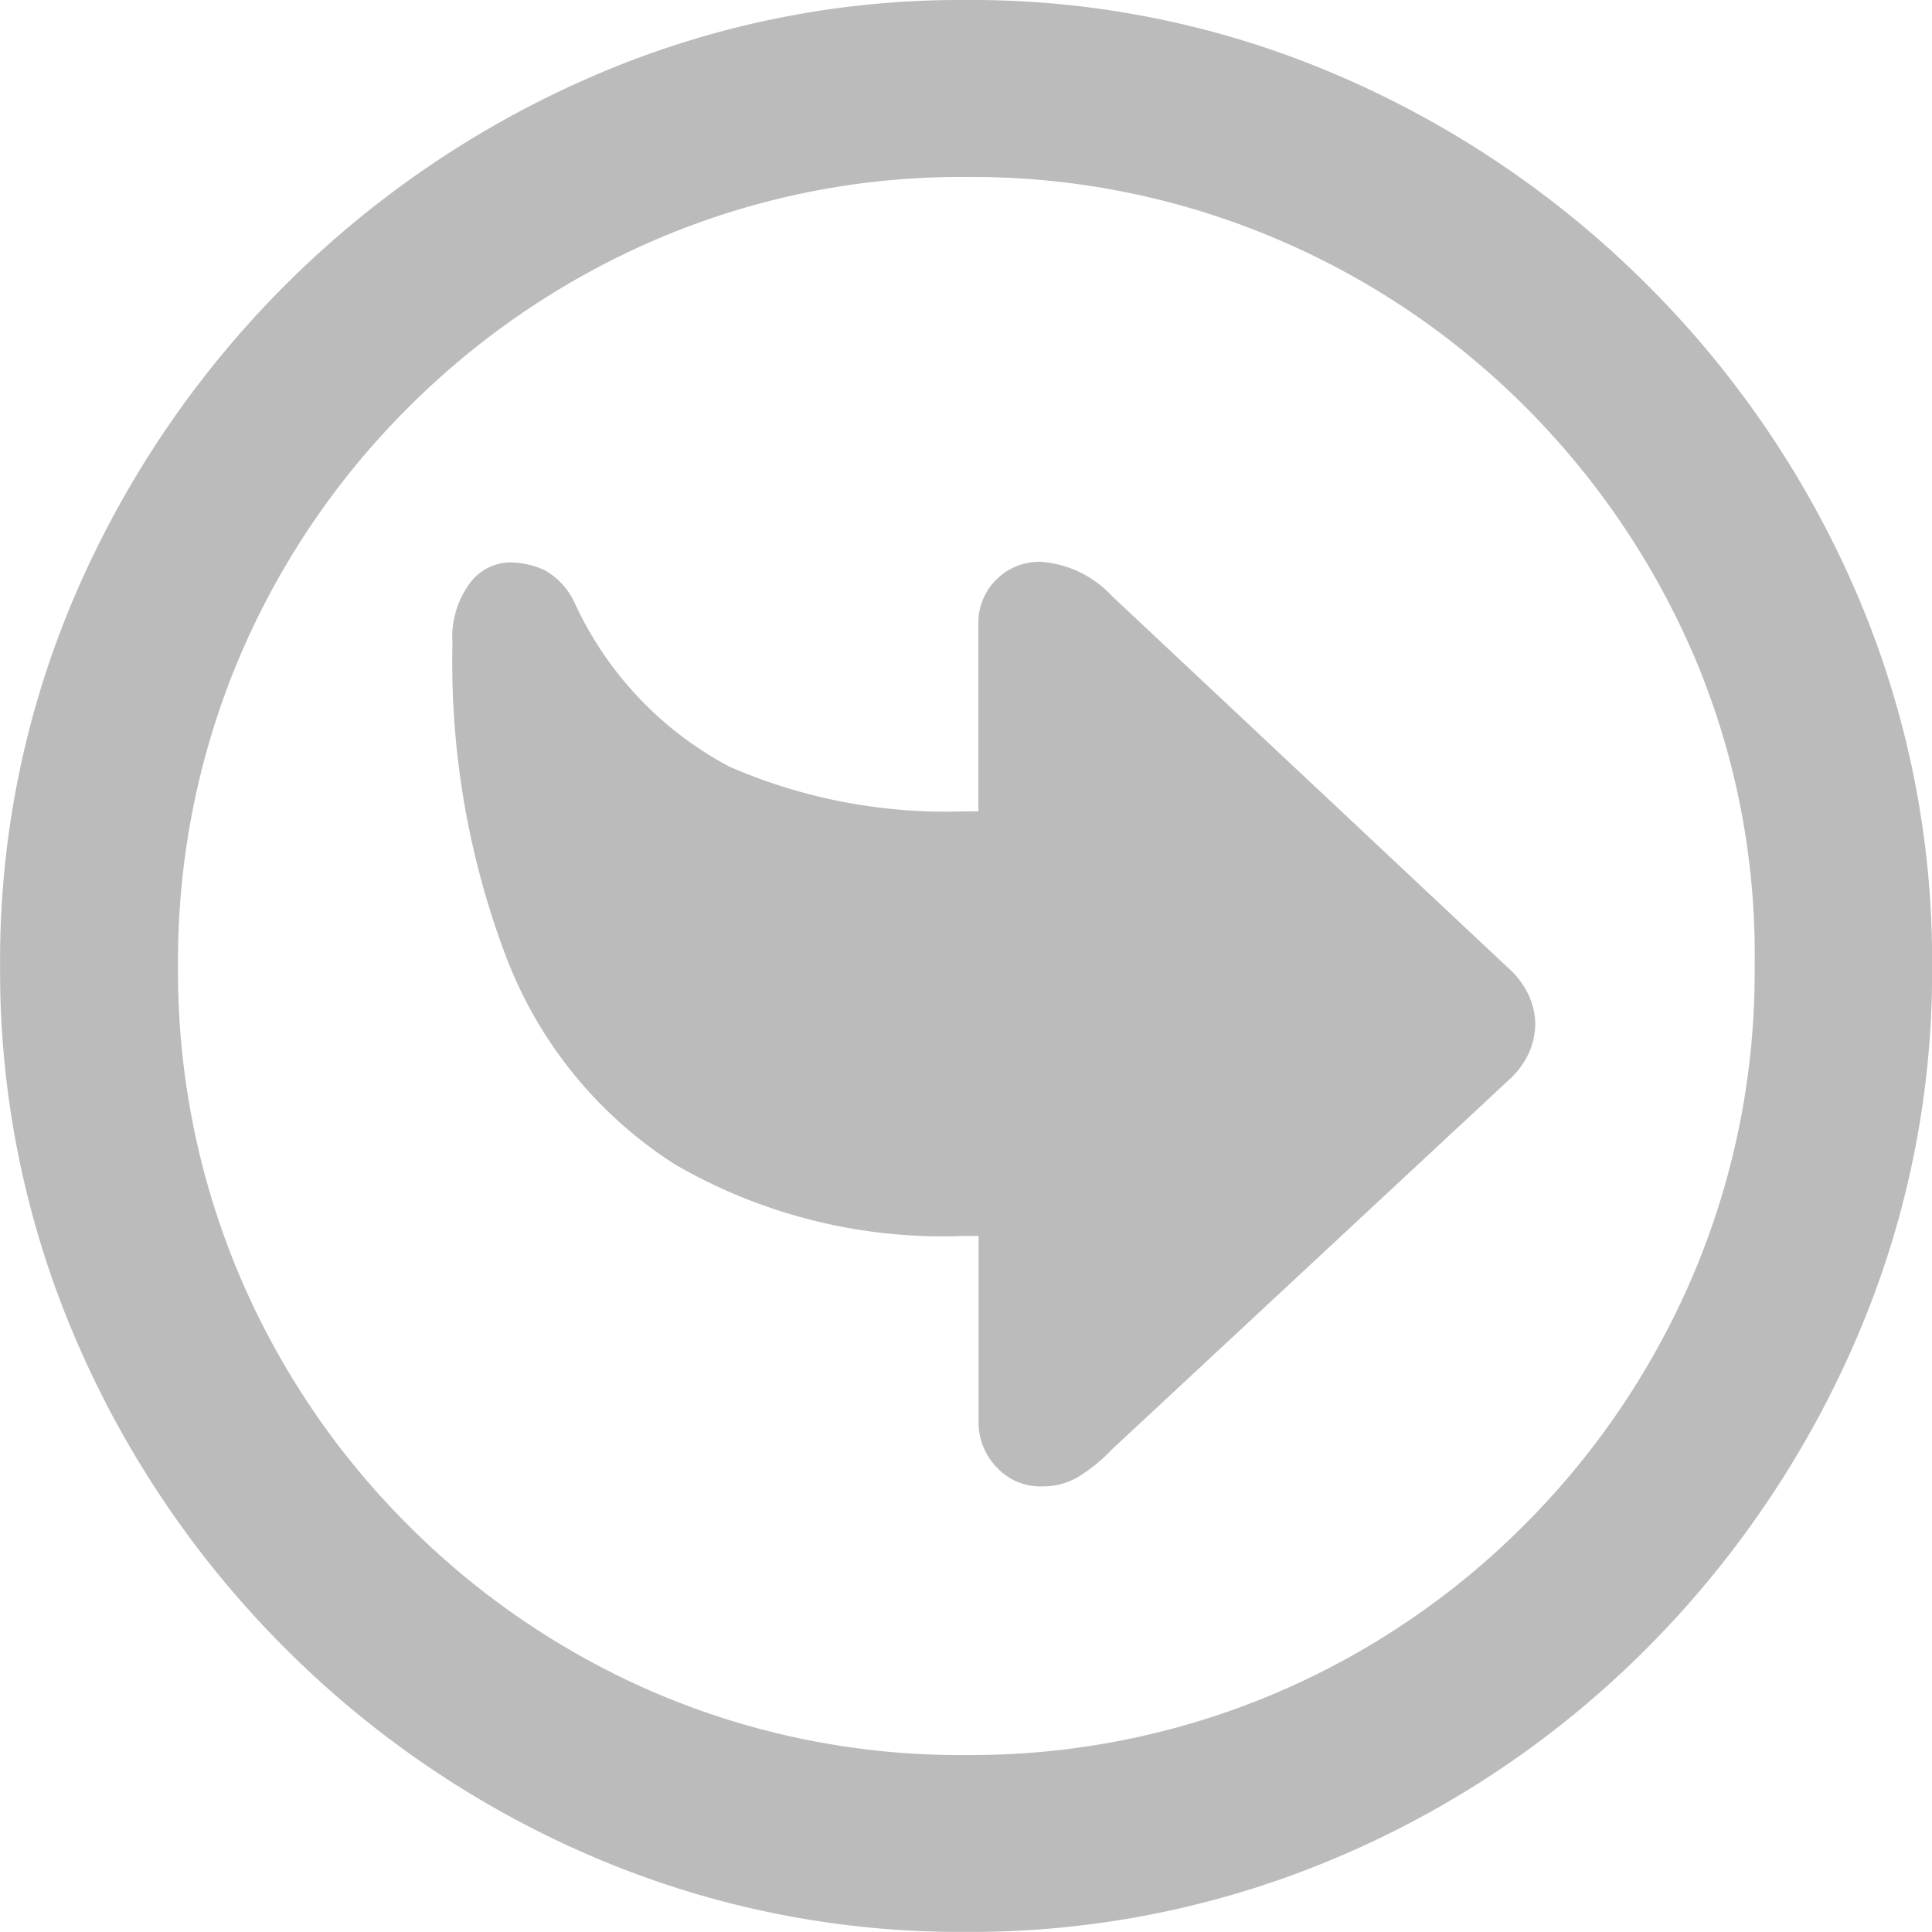 <svg xmlns="http://www.w3.org/2000/svg" width="20" height="20" viewBox="0 0 20 20">
  <path id="_Reply" data-name="􀰠 Reply" d="M11.656-16.822a9.578,9.578,0,0,1,3.86.787,10.246,10.246,0,0,1,3.191,2.167,10.19,10.19,0,0,1,2.162,3.186,9.621,9.621,0,0,1,.782,3.865,9.578,9.578,0,0,1-.787,3.86A10.309,10.309,0,0,1,18.7.239,10.059,10.059,0,0,1,15.505,2.4a9.687,9.687,0,0,1-3.86.777A9.65,9.65,0,0,1,7.79,2.4,10.136,10.136,0,0,1,4.6.239a10.192,10.192,0,0,1-2.167-3.2,9.632,9.632,0,0,1-.782-3.86,9.567,9.567,0,0,1,.787-3.865A10.263,10.263,0,0,1,4.6-13.868,10.263,10.263,0,0,1,7.79-16.035,9.567,9.567,0,0,1,11.656-16.822Zm0,1.832a8.012,8.012,0,0,0-3.181.633,8.2,8.2,0,0,0-2.6,1.755A8.132,8.132,0,0,0,4.121-10a8.069,8.069,0,0,0-.628,3.181,8.069,8.069,0,0,0,.628,3.181,8.132,8.132,0,0,0,1.75,2.6A8.147,8.147,0,0,0,8.47.718a8.032,8.032,0,0,0,3.176.628A8.069,8.069,0,0,0,14.826.718a8.131,8.131,0,0,0,2.6-1.75,8.2,8.2,0,0,0,1.755-2.6,8.012,8.012,0,0,0,.633-3.181A7.888,7.888,0,0,0,19.2-10a8.245,8.245,0,0,0-1.75-2.6,8.126,8.126,0,0,0-2.6-1.755A8.049,8.049,0,0,0,11.656-14.99ZM6.921-11a.884.884,0,0,1,.36.077.734.734,0,0,1,.319.345A3.641,3.641,0,0,0,9.2-8.886a5.611,5.611,0,0,0,2.434.463h.144v-1.935a.628.628,0,0,1,.185-.463.628.628,0,0,1,.463-.185,1.111,1.111,0,0,1,.731.35L17.265-6.8a.861.861,0,0,1,.216.293.741.741,0,0,1,.062.283.764.764,0,0,1-.062.293.861.861,0,0,1-.216.293L13.158-1.815a1.718,1.718,0,0,1-.365.293.726.726,0,0,1-.355.087.616.616,0,0,1-.473-.2.669.669,0,0,1-.185-.468V-4.028h-.144a5.521,5.521,0,0,1-3-.741A4.41,4.41,0,0,1,6.9-6.889a8.6,8.6,0,0,1-.566-3.273.937.937,0,0,1,.18-.623A.527.527,0,0,1,6.921-11Z" transform="translate(-1.65 16.822)" fill="#bbb"/>
</svg>
